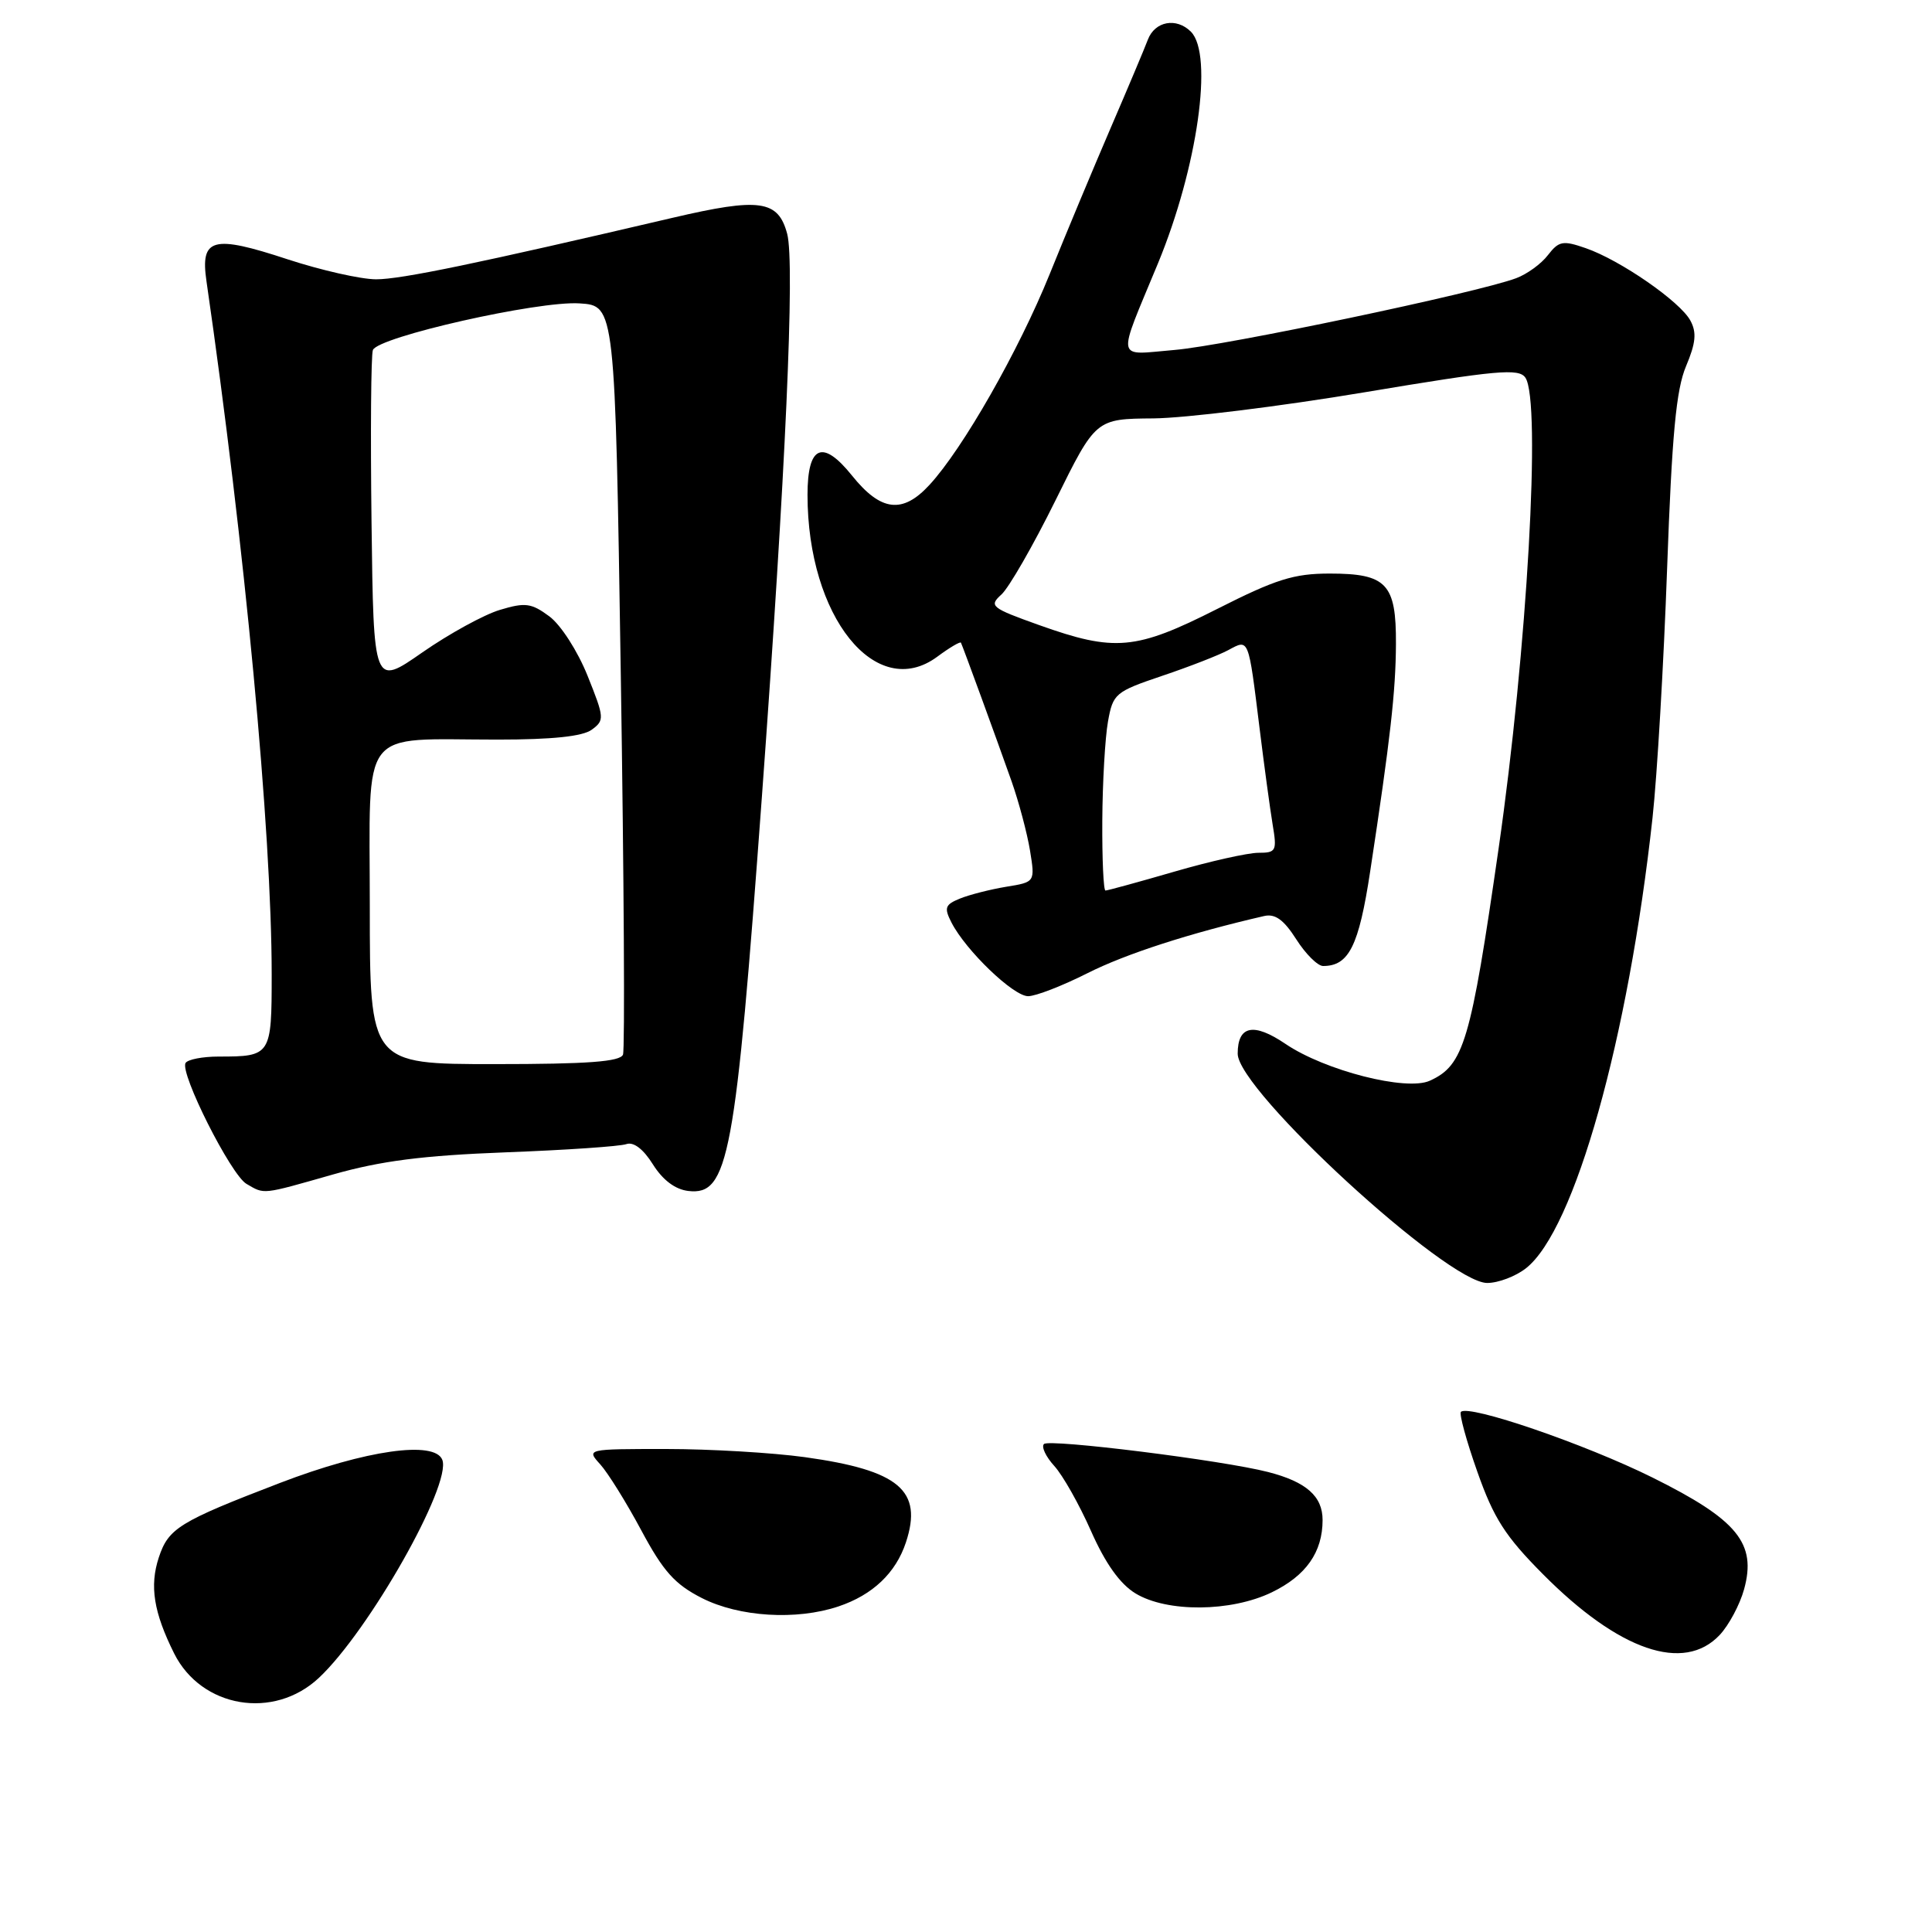 <?xml version="1.0" encoding="UTF-8" standalone="no"?>
<!DOCTYPE svg PUBLIC "-//W3C//DTD SVG 1.1//EN" "http://www.w3.org/Graphics/SVG/1.1/DTD/svg11.dtd" >
<svg xmlns="http://www.w3.org/2000/svg" xmlns:xlink="http://www.w3.org/1999/xlink" version="1.1" viewBox="0 0 256 256">
 <g >
 <path fill="currentColor"
d=" M 42.25 222.33 C 48.89 216.11 59.87 196.72 58.61 193.44 C 57.62 190.84 48.45 192.14 37.09 196.50 C 23.73 201.63 22.32 202.50 21.04 206.38 C 19.80 210.15 20.36 213.65 23.08 219.10 C 26.70 226.31 36.27 227.93 42.25 222.33 Z  M 227.87 216.64 C 229.09 215.34 230.54 212.62 231.10 210.59 C 232.78 204.50 230.23 201.38 218.98 195.79 C 210.04 191.35 194.61 186.06 193.58 187.08 C 193.33 187.34 194.30 190.91 195.76 195.03 C 197.93 201.19 199.46 203.57 204.46 208.60 C 214.53 218.74 223.12 221.69 227.87 216.64 Z  M 111.10 212.86 C 115.63 211.34 118.70 208.43 120.04 204.37 C 122.31 197.49 119.15 194.82 106.64 193.08 C 102.36 192.49 94.09 192.00 88.27 192.00 C 77.69 192.00 77.69 192.00 79.54 194.04 C 80.56 195.17 83.01 199.11 84.98 202.79 C 87.89 208.22 89.42 209.93 93.00 211.75 C 97.94 214.26 105.53 214.73 111.10 212.86 Z  M 168.52 210.99 C 173.06 208.79 175.25 205.67 175.25 201.41 C 175.25 198.26 173.09 196.35 168.03 195.05 C 162.03 193.50 139.04 190.63 138.33 191.34 C 137.96 191.71 138.58 193.02 139.70 194.25 C 140.83 195.49 143.02 199.37 144.57 202.88 C 146.47 207.17 148.40 209.88 150.45 211.13 C 154.62 213.67 163.11 213.61 168.52 210.99 Z  M 202.20 168.05 C 208.65 162.99 215.76 137.66 218.97 108.35 C 219.58 102.77 220.45 87.92 220.90 75.35 C 221.54 57.57 222.10 51.62 223.41 48.52 C 224.70 45.46 224.84 44.06 223.99 42.49 C 222.65 39.97 214.69 34.46 210.11 32.88 C 207.09 31.83 206.56 31.93 205.11 33.80 C 204.23 34.96 202.33 36.33 200.91 36.86 C 195.73 38.80 162.33 45.81 155.64 46.37 C 147.72 47.03 147.94 48.18 153.44 34.89 C 158.68 22.20 160.81 7.21 157.80 4.20 C 155.88 2.28 153.03 2.81 152.10 5.25 C 151.63 6.49 149.40 11.78 147.15 17.00 C 144.90 22.23 141.26 30.93 139.08 36.34 C 134.97 46.50 127.59 59.45 123.16 64.25 C 119.59 68.13 116.72 67.78 112.89 63.01 C 108.99 58.16 107.00 59.02 107.00 65.57 C 107.00 81.72 116.07 93.02 124.19 87.02 C 125.82 85.81 127.23 84.98 127.33 85.16 C 127.58 85.66 132.00 97.75 134.03 103.50 C 135.00 106.25 136.10 110.39 136.48 112.69 C 137.16 116.88 137.16 116.88 133.33 117.50 C 131.22 117.85 128.47 118.55 127.21 119.06 C 125.22 119.87 125.07 120.28 126.08 122.25 C 127.98 125.95 134.27 132.00 136.23 132.00 C 137.24 132.00 140.77 130.63 144.10 128.95 C 149.15 126.40 157.64 123.65 167.50 121.38 C 168.96 121.04 170.11 121.87 171.76 124.46 C 173.00 126.41 174.60 128.00 175.32 128.00 C 178.73 128.00 180.05 125.37 181.55 115.50 C 184.23 97.91 184.94 91.64 184.97 85.32 C 185.01 77.35 183.74 76.00 176.20 76.00 C 171.44 76.00 169.06 76.75 161.26 80.70 C 150.49 86.15 147.71 86.40 137.70 82.83 C 131.29 80.54 131.01 80.30 132.70 78.77 C 133.69 77.87 136.91 72.27 139.85 66.32 C 145.19 55.50 145.19 55.50 152.84 55.44 C 157.05 55.40 169.64 53.85 180.81 51.98 C 198.37 49.04 201.26 48.78 202.12 50.04 C 204.24 53.15 202.36 86.15 198.57 112.45 C 194.87 138.12 193.97 141.15 189.46 143.20 C 186.35 144.62 175.55 141.86 170.33 138.32 C 166.11 135.46 164.00 135.89 164.00 139.62 C 164.00 144.48 191.77 170.00 197.06 170.00 C 198.53 170.00 200.84 169.12 202.20 168.05 Z  M 44.14 155.62 C 50.48 153.82 56.01 153.11 67.00 152.69 C 74.97 152.39 82.17 151.90 83.00 151.60 C 83.95 151.27 85.24 152.25 86.51 154.28 C 87.82 156.37 89.47 157.61 91.21 157.81 C 96.53 158.43 97.45 153.46 100.96 105.50 C 104.10 62.62 105.34 34.92 104.31 31.00 C 103.12 26.50 100.67 26.16 89.12 28.86 C 63.31 34.90 53.13 37.02 49.82 37.01 C 47.79 37.00 42.54 35.81 38.14 34.37 C 28.16 31.08 26.52 31.52 27.36 37.27 C 32.43 72.25 36.00 110.12 36.00 129.14 C 36.00 139.86 35.91 140.00 28.98 140.00 C 26.85 140.00 24.88 140.38 24.59 140.85 C 23.79 142.16 30.59 155.67 32.66 156.87 C 35.09 158.28 34.59 158.34 44.14 155.62 Z  M 146.06 108.75 C 146.09 103.66 146.43 97.76 146.81 95.63 C 147.47 91.91 147.76 91.66 154.00 89.55 C 157.57 88.35 161.52 86.81 162.76 86.14 C 165.51 84.66 165.40 84.39 166.90 96.50 C 167.51 101.45 168.29 107.19 168.63 109.25 C 169.22 112.76 169.10 113.00 166.74 113.00 C 165.36 113.00 160.34 114.12 155.60 115.50 C 150.85 116.88 146.75 118.00 146.48 118.00 C 146.22 118.00 146.03 113.84 146.06 108.75 Z  M 49.00 120.12 C 49.00 95.91 47.40 98.00 65.93 98.00 C 73.17 98.00 77.20 97.58 78.41 96.69 C 80.12 95.44 80.09 95.11 77.85 89.53 C 76.53 86.25 74.31 82.80 72.79 81.67 C 70.41 79.91 69.60 79.80 66.25 80.81 C 64.14 81.44 59.51 83.98 55.96 86.45 C 49.50 90.95 49.50 90.95 49.23 69.25 C 49.08 57.31 49.16 47.02 49.41 46.38 C 50.08 44.64 71.31 39.84 76.79 40.20 C 81.50 40.50 81.50 40.50 82.26 89.49 C 82.68 116.44 82.81 139.05 82.55 139.74 C 82.18 140.68 77.89 141.00 65.53 141.00 C 49.00 141.00 49.00 141.00 49.00 120.12 Z "/>
</g>
</svg>